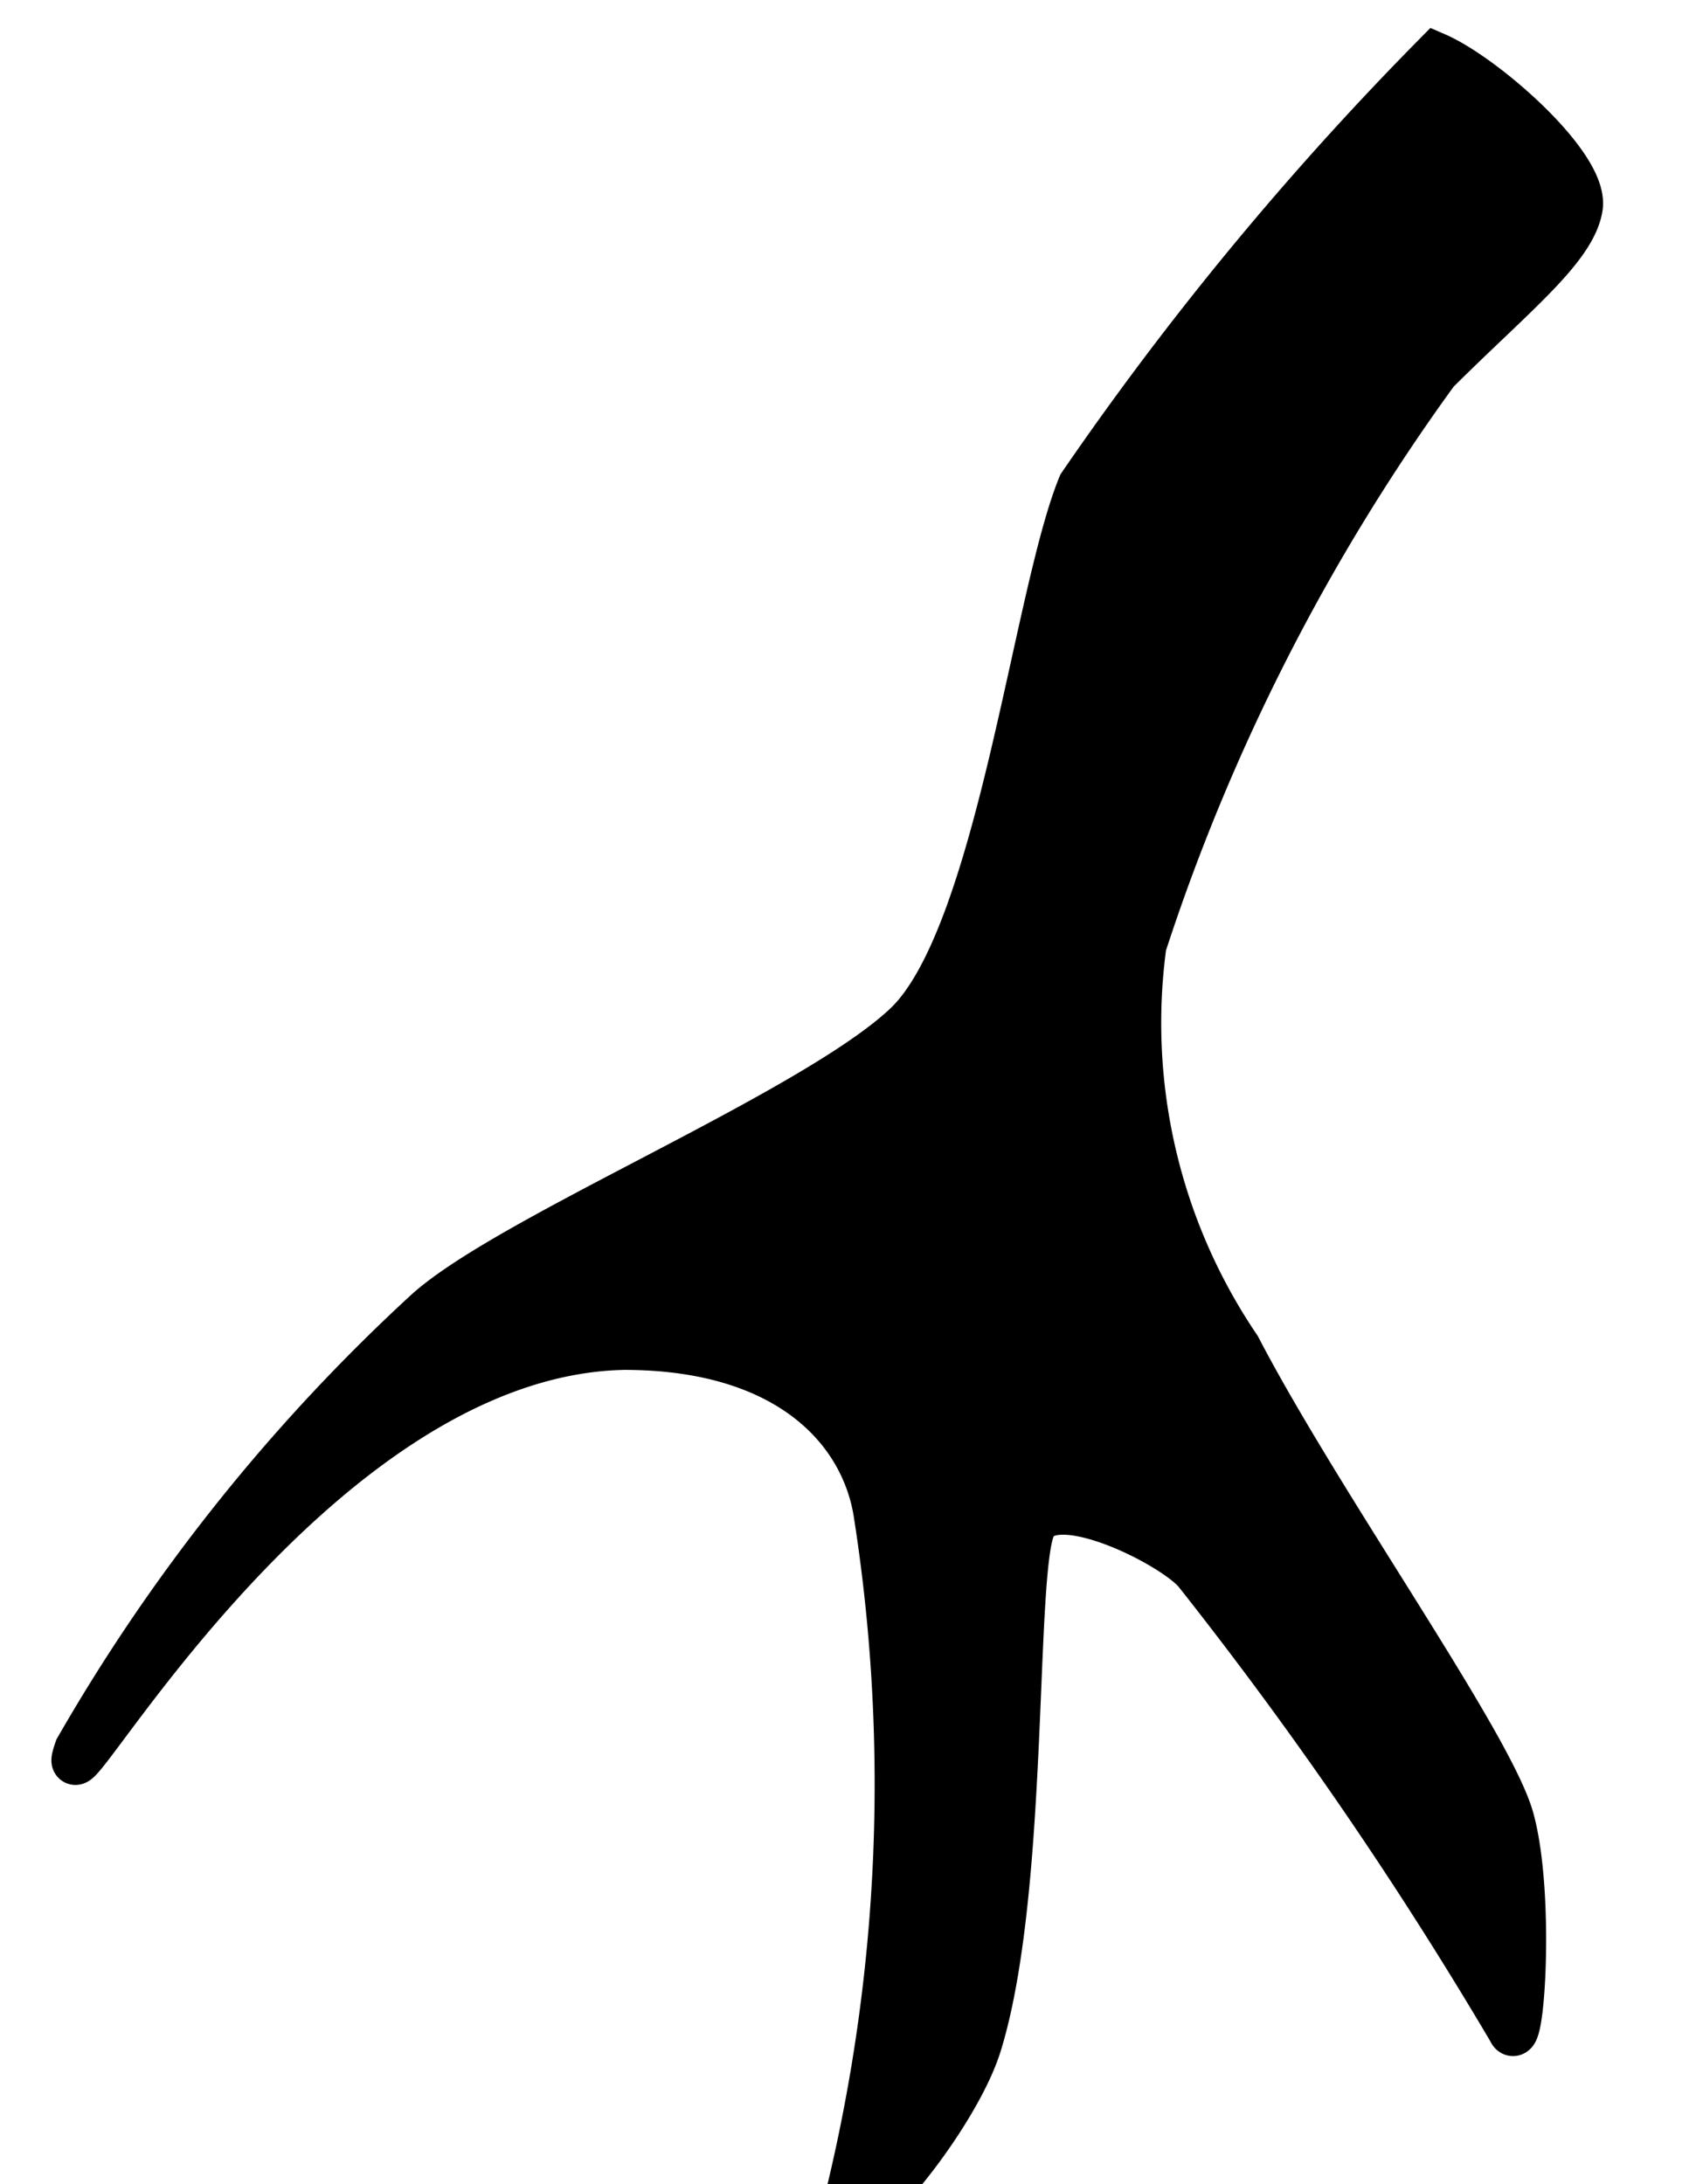 <svg id="Capa_1" data-name="Capa 1" xmlns="http://www.w3.org/2000/svg" viewBox="0 0 13.1 16.87"><defs><style>.cls-1,.cls-2,.cls-3{fill:none;}.cls-1{stroke:#999;stroke-width:0.75px;}.cls-2,.cls-3{stroke:#000;}.cls-2{stroke-width:0.8px;}.cls-3{stroke-width:0.36px;}</style></defs><title>10.2.33 Raíces</title><path class="cls-1" d="M-19.13-340.06v27.88m-270.35-27.9v27.88m175.33-27.88v27.9M146.23,205.18v27.9m-51.62-27.9v27.9M27.8-255.07H197.87M27.8-227.18H197.88M27.8-199.28H197.87M27.8-171.38H197.88M27.8-143.49H197.87m-343,446.34H25m-343,0h170.1m2.78-27.89H25m-343,0h170.1m2.78-27.9H25m-343,0h170.1m2.78-27.89H25m-343,0h170.1m2.78-27.9H25m-343,0h170.1M27.8,163.37H197.9M27.8,135.48H197.87M27.8,107.58H197.88M27.8,79.69H197.87M27.8,51.79H197.88M27.8,23.9H197.87M27.8-4H197.88M27.8-31.89H197.87M27.8-115.59H197.88m-343-139.48H25m-170.08,27.89H25m-170.09,27.9H25m-170.08,27.9H25m-170.09,27.89H25M-145.08,163.37H25m-170.1-27.89H25m-170.08-27.9H25M-145.08,79.69H25m-170.08-27.9H25M-145.08,23.9H25M-145.08-4H25M-145.08-31.89H25m-170.08-83.7H25M-318-255.07h170.08M-318-227.18h170.09M-318-199.28h170.08M-318-171.38h170.09M-318-143.49h170.08M-318,163.37h170.1M-318,135.48h170.08M-318,107.58h170.09M-318,79.69h170.08M-318,51.79h170.09M-318,23.9h170.08M-318-4h170.09M-318-31.89h170.08M27.8-59.8H197.87M27.8-87.7h170M-145.08-59.8H25M-145.08-87.7H25M-318-59.8h170.08M-318-87.7H-147.9M-318-115.59h170.09"/><path class="cls-1" d="M-289.48-283.14v613.7m107.57-613.7V330.57M114.45-340.25v27.85"/><polygon class="cls-2" points="24.99 330.54 24.99 -309.59 -145.08 -309.59 -145.08 330.56 24.99 330.54"/><path d="M11.09.43A24.24,24.24,0,0,0,8.35,3.75C8,4.6,7.72,7.24,7,7.92S3.92,9.56,3.29,10.14A14.16,14.16,0,0,0,.6,13.51c-.26.74,1.73-3.06,4.22-3.11,1.26,0,1.84.63,1.95,1.27a13.49,13.49,0,0,1-.21,5.27c-.16.6.81-.53,1-1.16.37-1.21.25-3.68.42-4s1.11.16,1.27.37a31.57,31.57,0,0,1,2.42,3.53c.08.19.16-1.05,0-1.63s-1.48-2.43-2.11-3.64a4.47,4.47,0,0,1-.73-3.11,15.92,15.92,0,0,1,2.26-4.43c.58-.58,1.06-.95,1.11-1.27S11.46.59,11.09.43Z"/><path class="cls-3" d="M11.09.43A24.24,24.24,0,0,0,8.35,3.75C8,4.6,7.72,7.24,7,7.92S3.92,9.56,3.29,10.14A14.16,14.16,0,0,0,.6,13.51c-.26.74,1.73-3.06,4.22-3.11,1.26,0,1.84.63,1.95,1.27a13.49,13.49,0,0,1-.21,5.27c-.16.6.81-.53,1-1.16.37-1.21.25-3.68.42-4s1.11.16,1.27.37a31.57,31.57,0,0,1,2.42,3.53c.08.19.16-1.05,0-1.63s-1.48-2.43-2.11-3.64a4.47,4.47,0,0,1-.73-3.11,15.92,15.92,0,0,1,2.26-4.43c.58-.58,1.06-.95,1.11-1.27S11.46.59,11.09.43Z"/></svg>